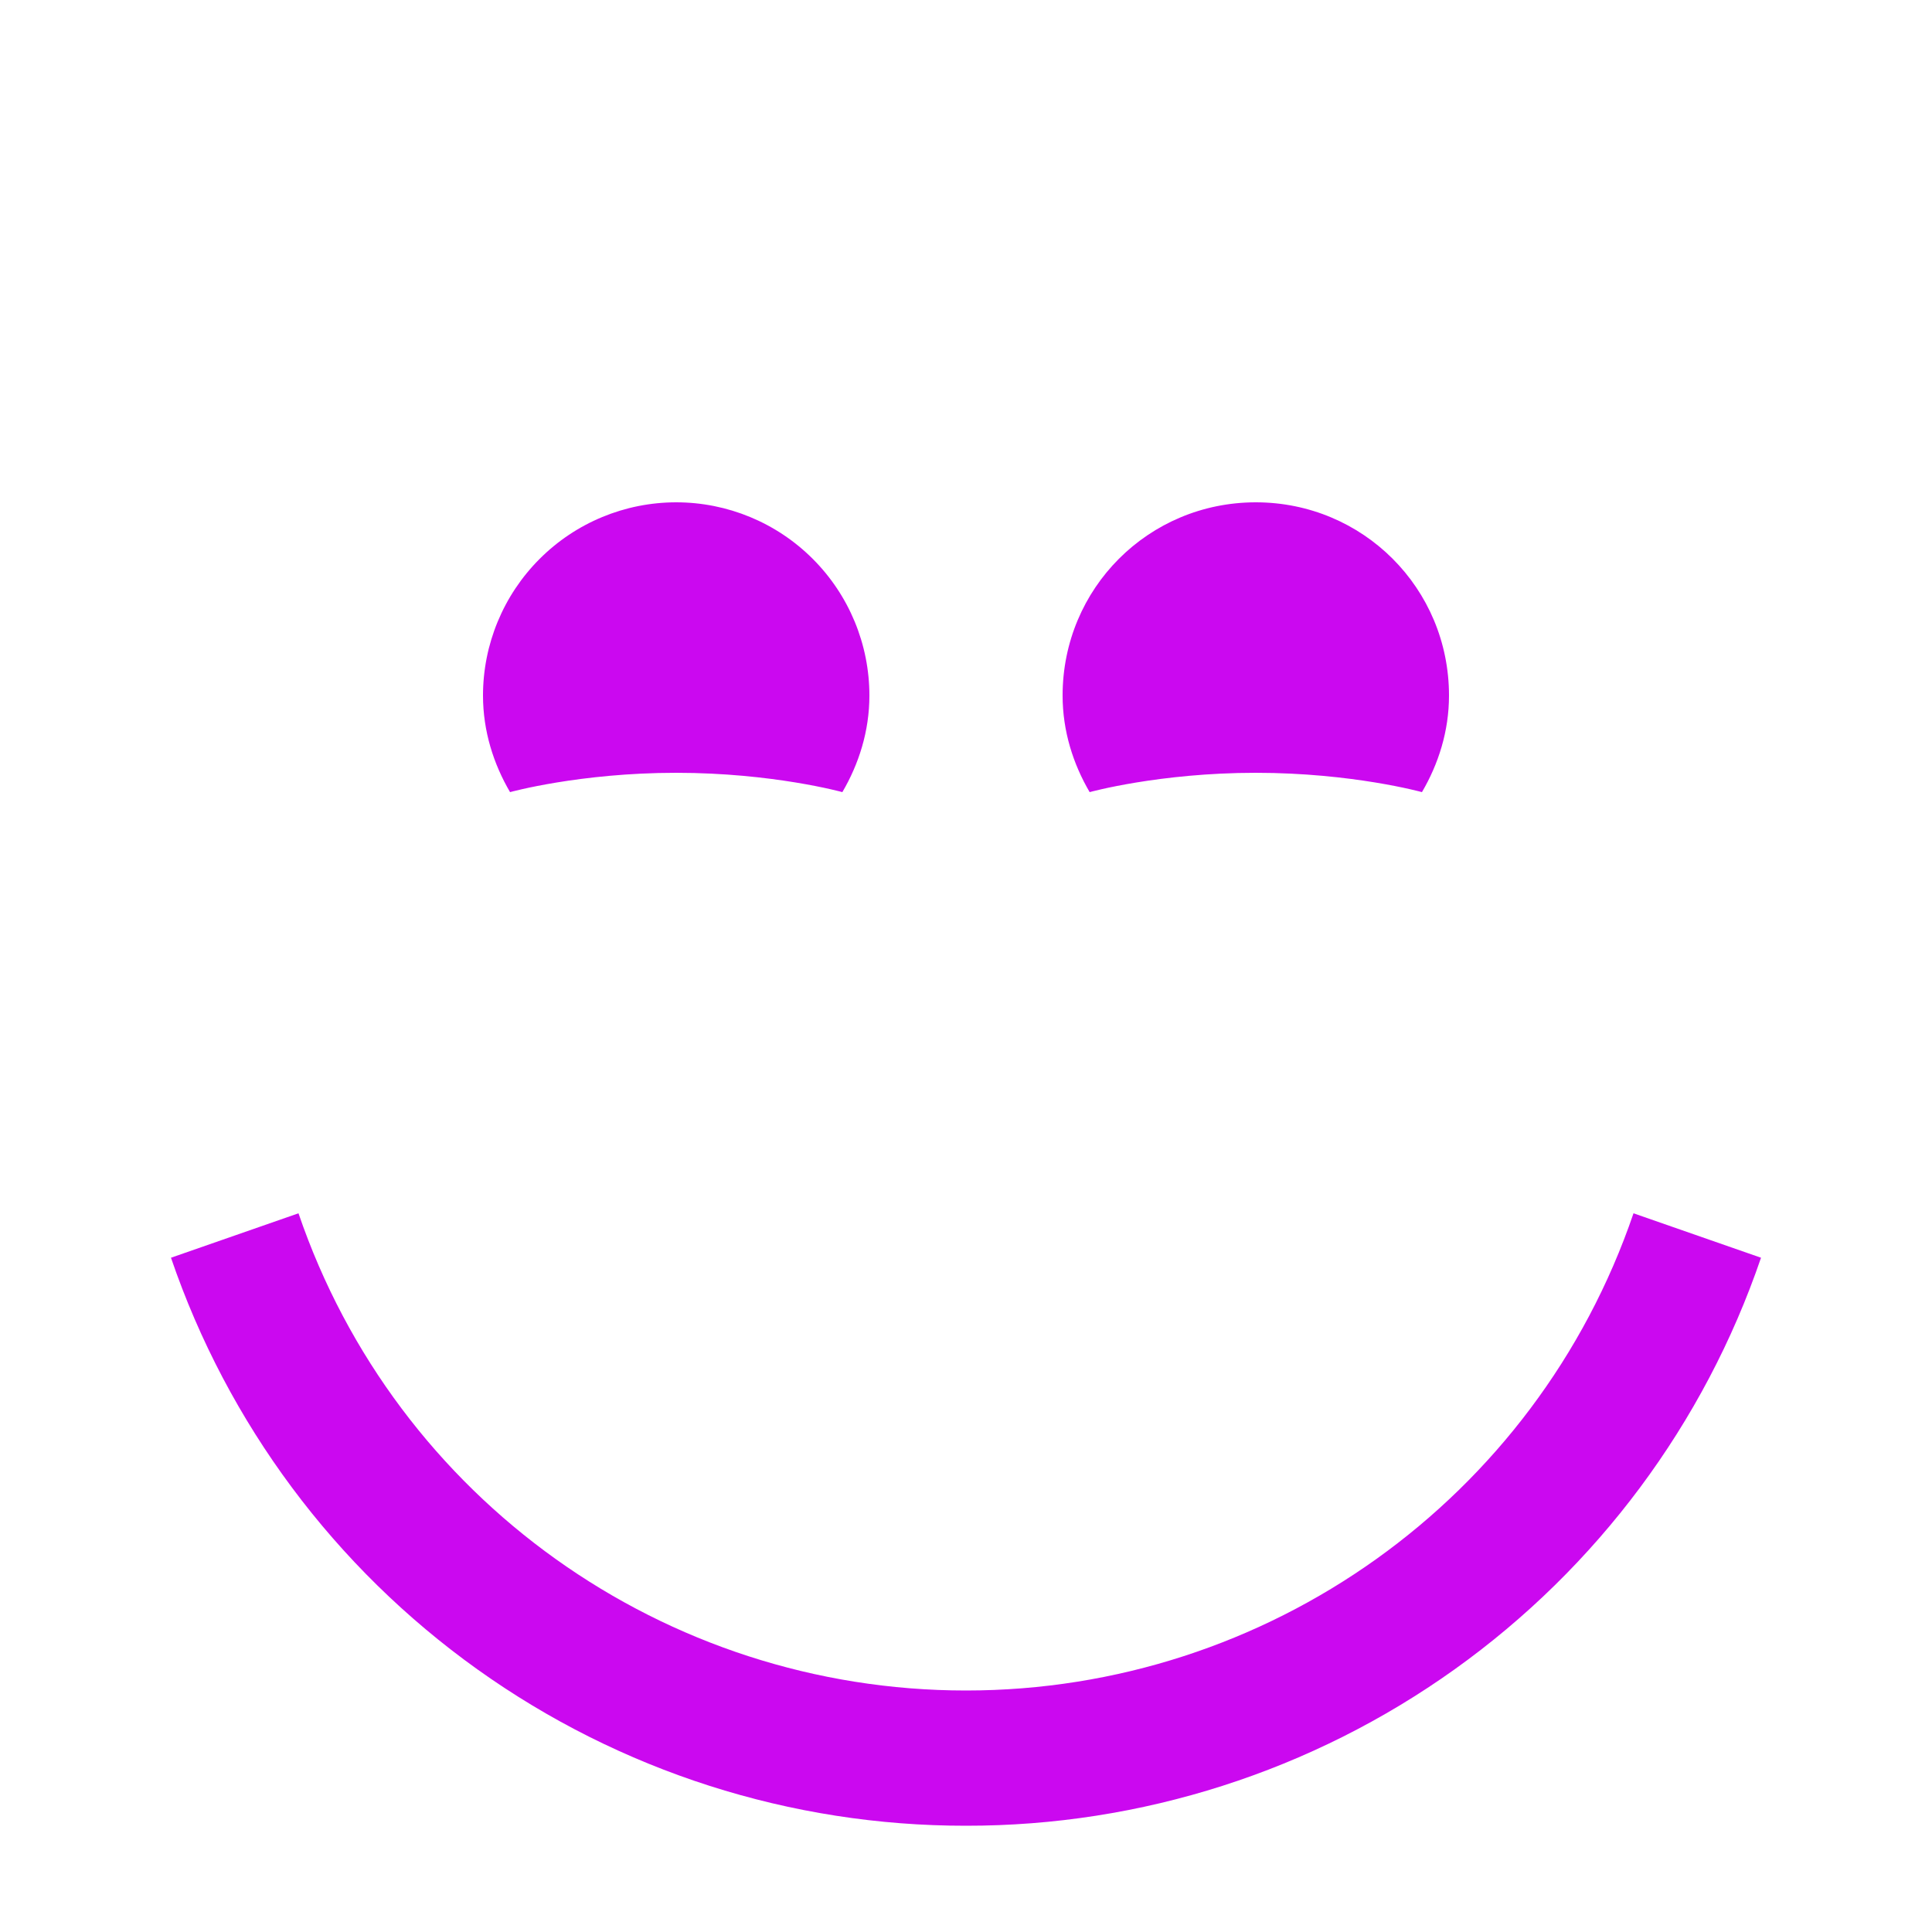 <svg width="32" height="32" viewBox="0 0 32 32" fill="none" xmlns="http://www.w3.org/2000/svg">
<path d="M11.2 8.32C12.049 8.32 12.863 8.657 13.463 9.258C14.063 9.858 14.4 10.672 14.4 11.52C14.4 12.112 14.224 12.656 13.952 13.12C13.952 13.12 12.8 12.8 11.2 12.8C9.6 12.8 8.448 13.12 8.448 13.12C8.176 12.656 8 12.112 8 11.52C8 10.672 8.337 9.858 8.937 9.258C9.537 8.657 10.351 8.32 11.2 8.32ZM20.8 8.32C22.576 8.32 24 9.744 24 11.52C24 12.112 23.824 12.656 23.552 13.12C23.552 13.12 22.4 12.8 20.8 12.8C19.2 12.8 18.048 13.12 18.048 13.12C17.776 12.656 17.6 12.112 17.6 11.52C17.6 9.744 19.024 8.32 20.8 8.32ZM16 30.24C18.902 30.243 21.732 29.337 24.094 27.649C26.455 25.962 28.23 23.579 29.168 20.832L27.056 20.096C25.44 24.832 20.992 28 16 28C11.008 28 6.56 24.832 4.944 20.096L2.832 20.832C3.77 23.579 5.545 25.962 7.906 27.649C10.268 29.337 13.098 30.243 16 30.24Z" fill="#CB08F0"/>
</svg>
